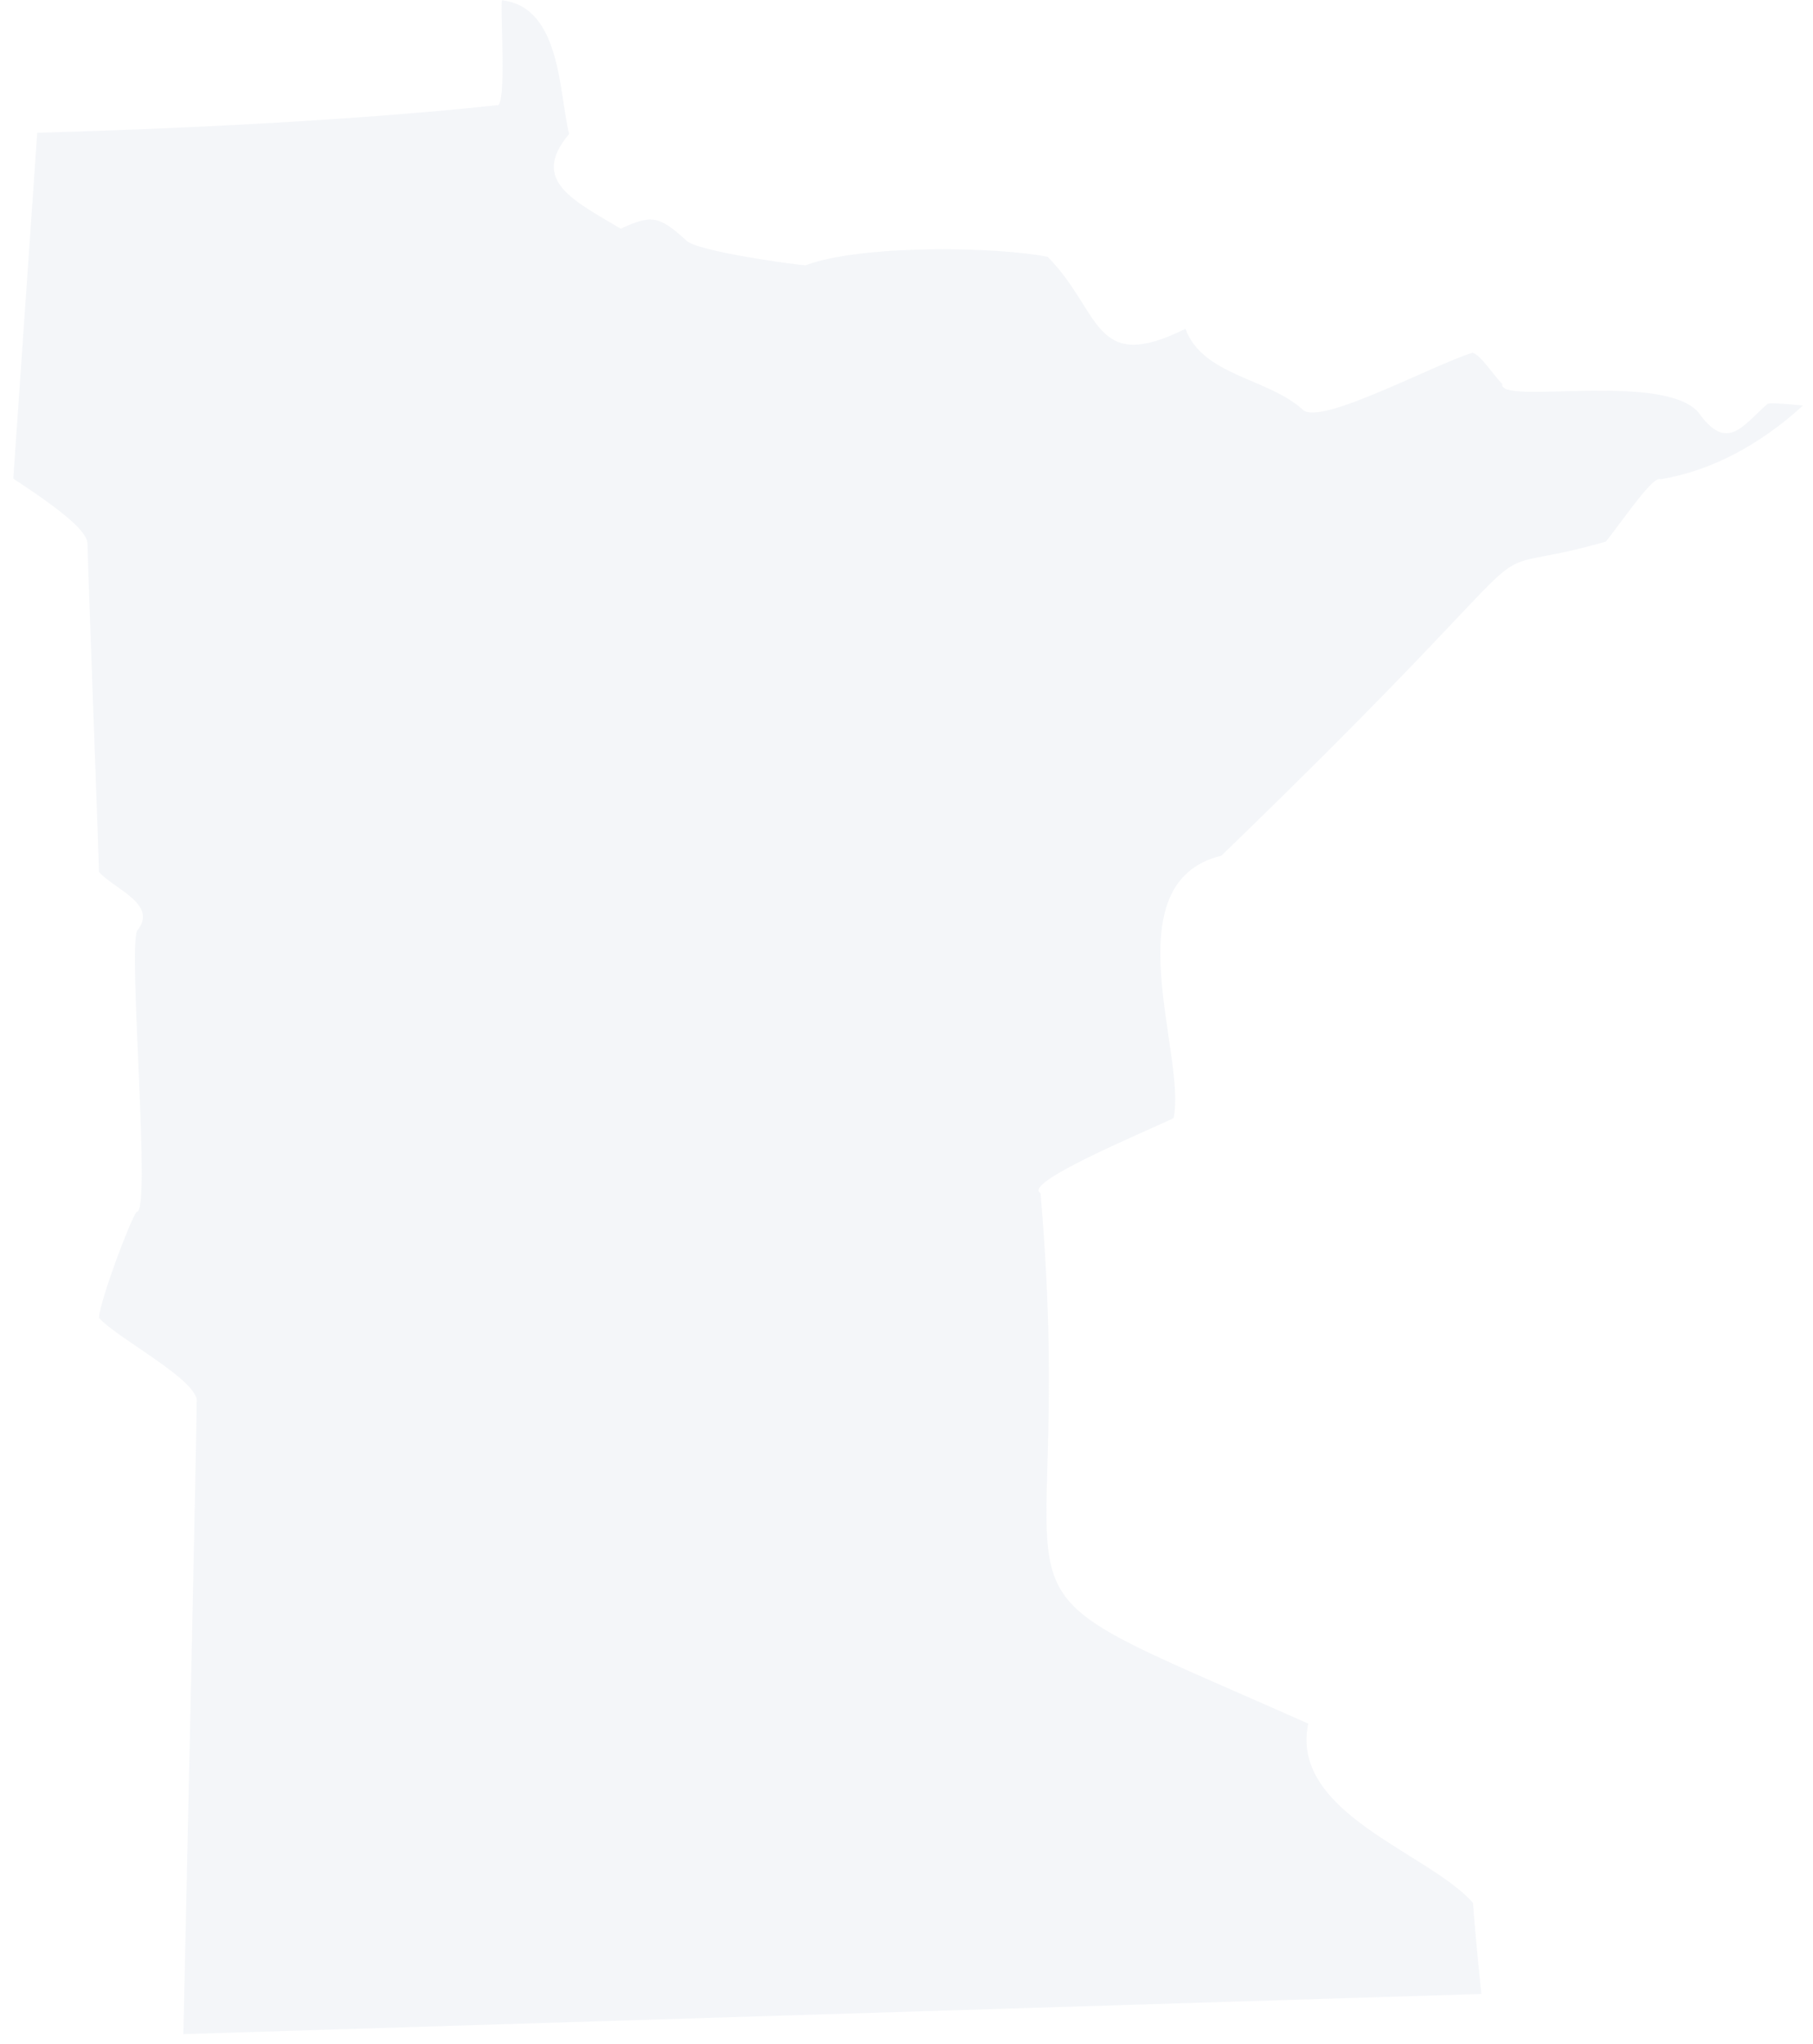 <svg width="71" height="80" viewBox="0 0 71 80" fill="none" xmlns="http://www.w3.org/2000/svg">
<path opacity="0.35" d="M70.609 15.872C68.966 17.374 67.043 18.43 65.026 18.758C64.744 18.617 63.712 20.142 62.891 21.198C56.628 22.981 62.563 19.251 47.832 33.492C43.492 34.547 46.495 41.351 45.956 43.768C44.665 44.378 40.021 46.301 40.748 46.7C42.32 64.765 36.925 61.105 51.233 67.463C50.506 70.983 55.948 72.507 57.684 74.478C57.707 74.877 57.848 76.472 58.012 78.044L7.181 79.616C7.275 75.159 7.721 55.451 7.698 54.912C7.909 54.09 4.601 52.401 3.874 51.58C3.921 50.876 5.117 47.709 5.352 47.428C5.938 47.568 5 37.058 5.375 36.424C6.22 35.392 4.437 34.782 3.874 34.125C3.874 33.632 3.452 22.535 3.428 21.315C3.428 20.963 3.077 20.4 0.52 18.735L1.458 5.197C13.21 4.869 19.402 4.118 19.449 4.118C19.872 4.329 19.567 0.13 19.66 0.013C21.983 0.271 21.889 3.673 22.288 5.244C20.739 7.074 22.475 7.849 24.305 8.951C25.501 8.412 25.783 8.412 26.885 9.421C27.307 9.843 31.248 10.382 31.553 10.382C33.734 9.561 39.083 9.655 41.03 10.054C43.141 12.189 42.789 14.676 46.425 12.869C47.105 14.723 49.685 14.793 51.046 16.06C51.796 16.623 56.089 14.3 57.66 13.808C57.989 13.878 58.528 14.746 58.833 15.028C58.646 15.872 65.073 14.535 66.504 16.13C67.629 17.726 68.239 16.67 69.225 15.802C69.412 15.755 70.093 15.825 70.609 15.872Z" fill="#DFE5EE"/>
</svg>

